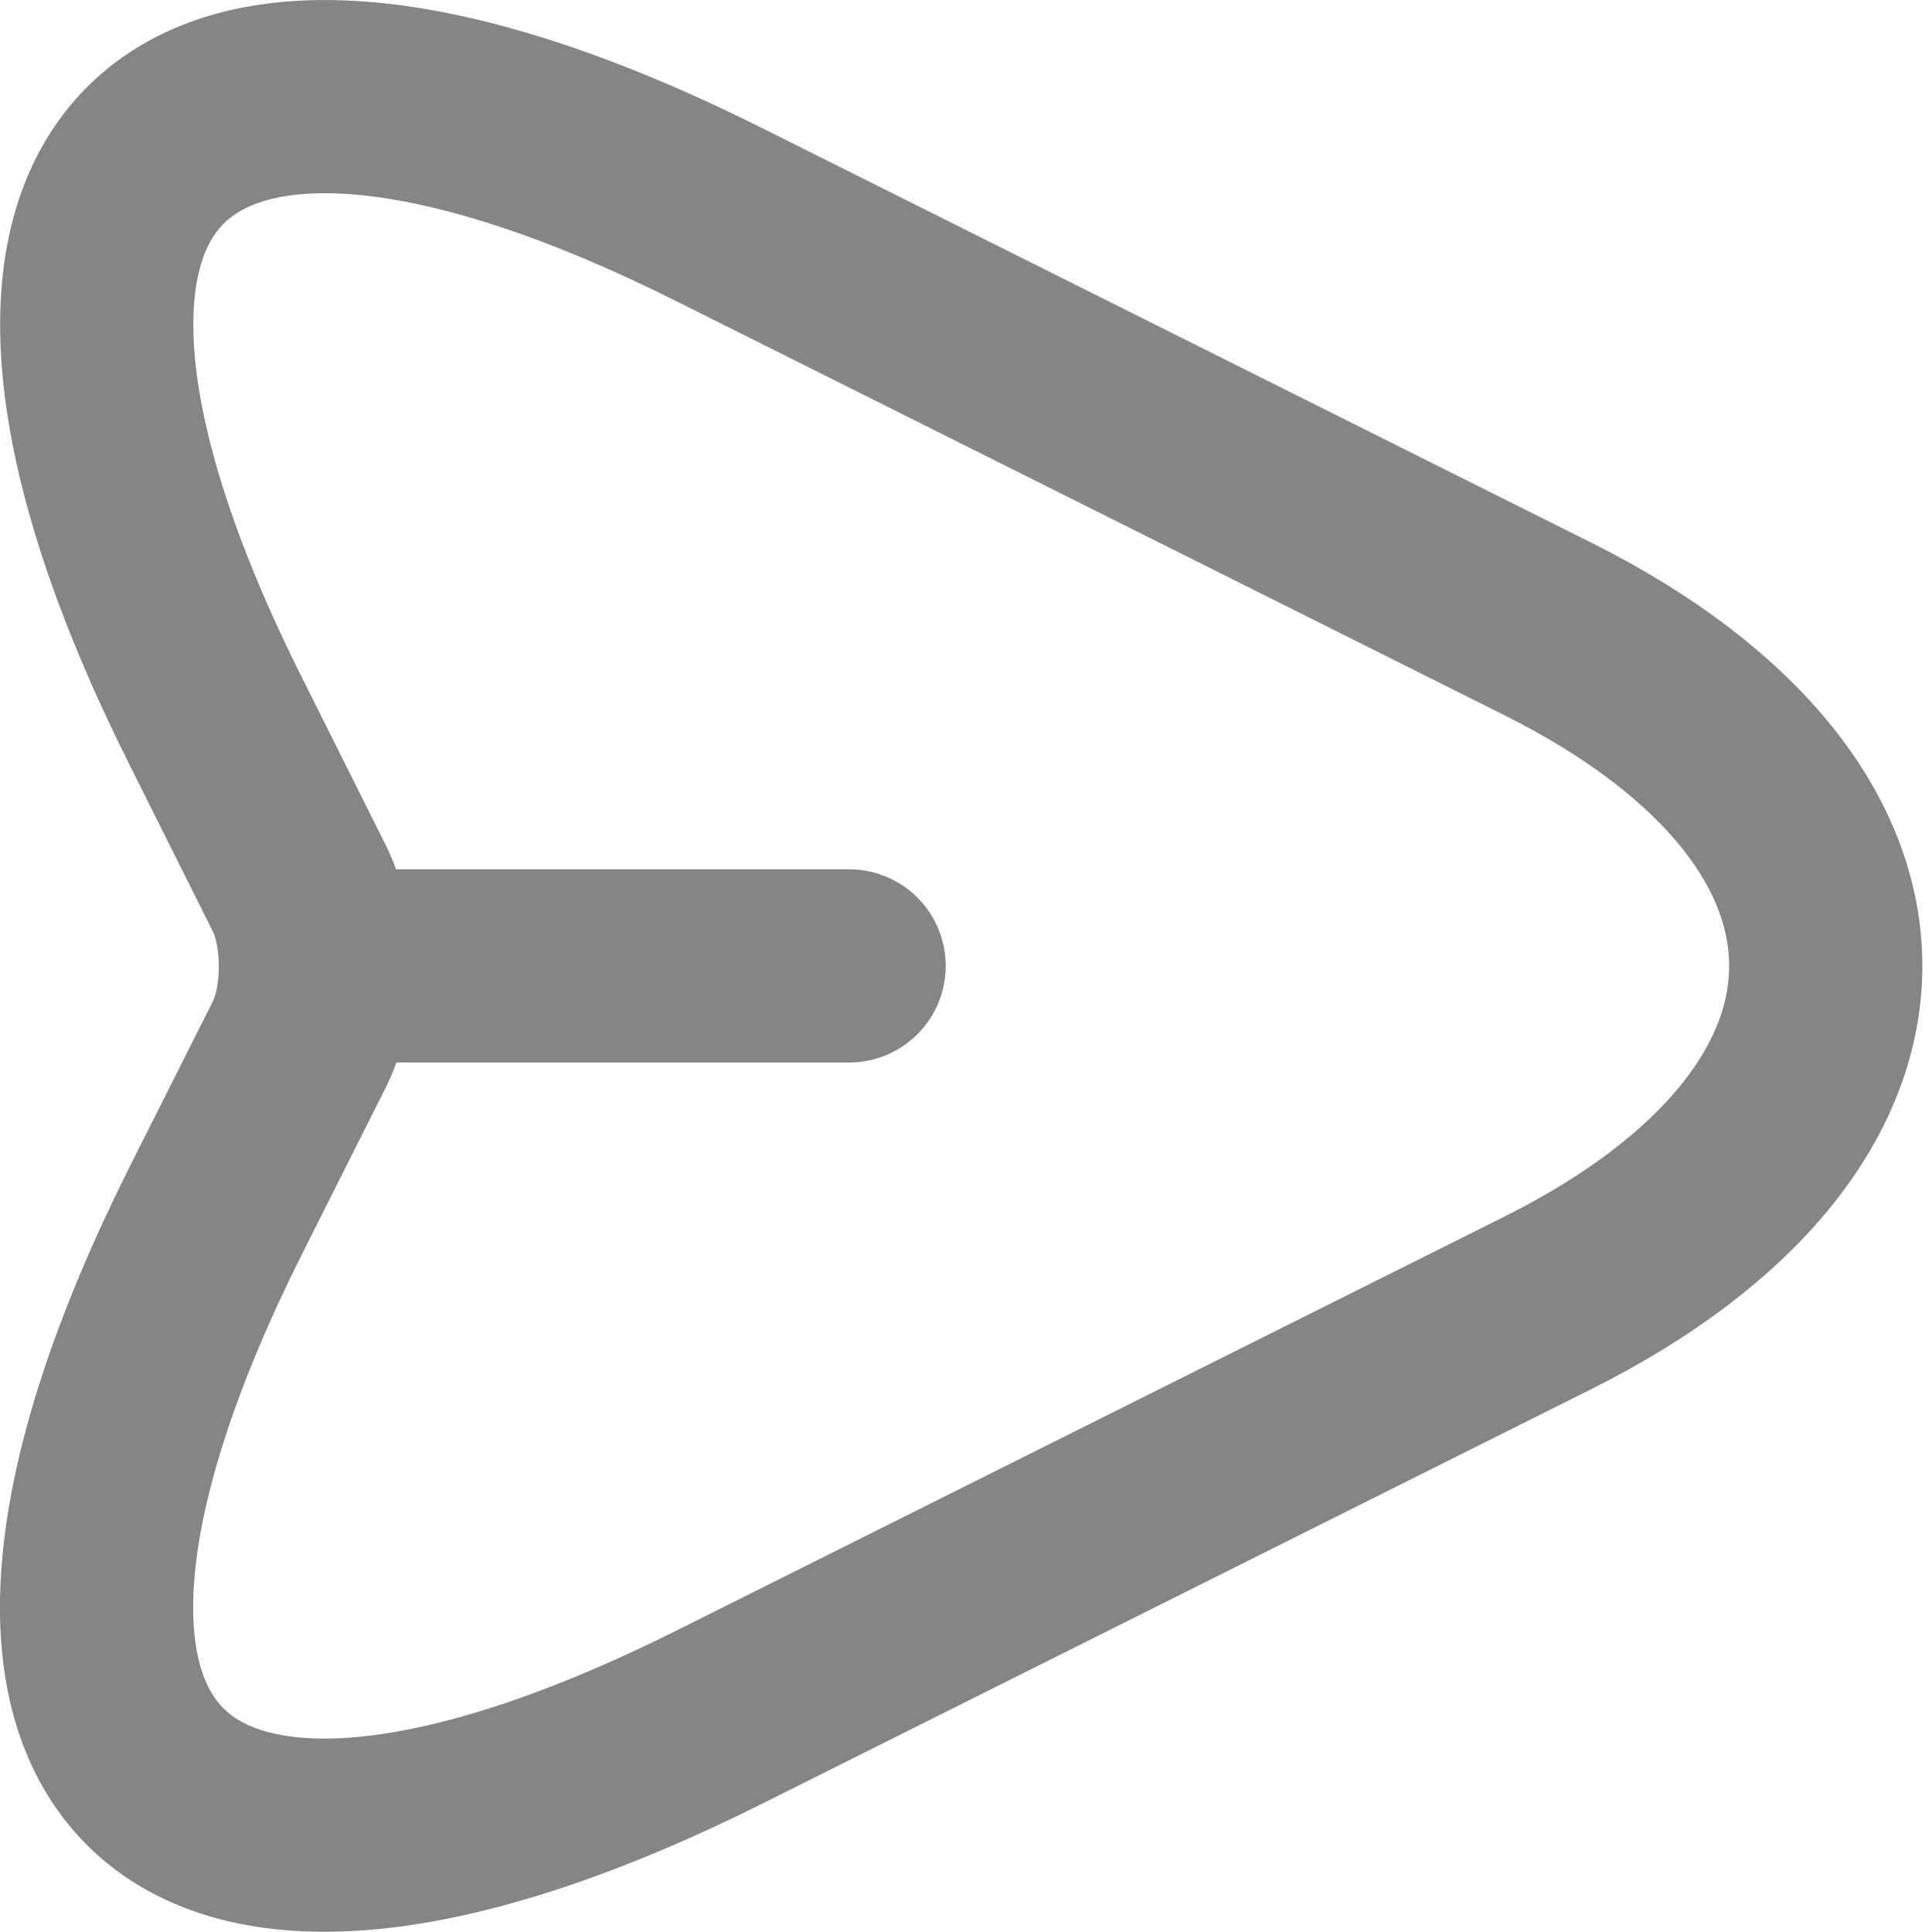 <svg width="20" height="20" viewBox="0 0 20 20" fill="none" xmlns="http://www.w3.org/2000/svg">
<path d="M3.39 9.999H8.79M7.46 2.229L16.02 6.509C19.86 8.429 19.86 11.569 16.02 13.489L7.46 17.769C1.7 20.649 -0.65 18.289 2.23 12.539L3.1 10.809C3.32 10.369 3.32 9.639 3.1 9.199L2.23 7.459C-0.65 1.709 1.71 -0.651 7.46 2.229Z" stroke="#858585" stroke-width="2" stroke-linecap="round" stroke-linejoin="round"/>
</svg>
